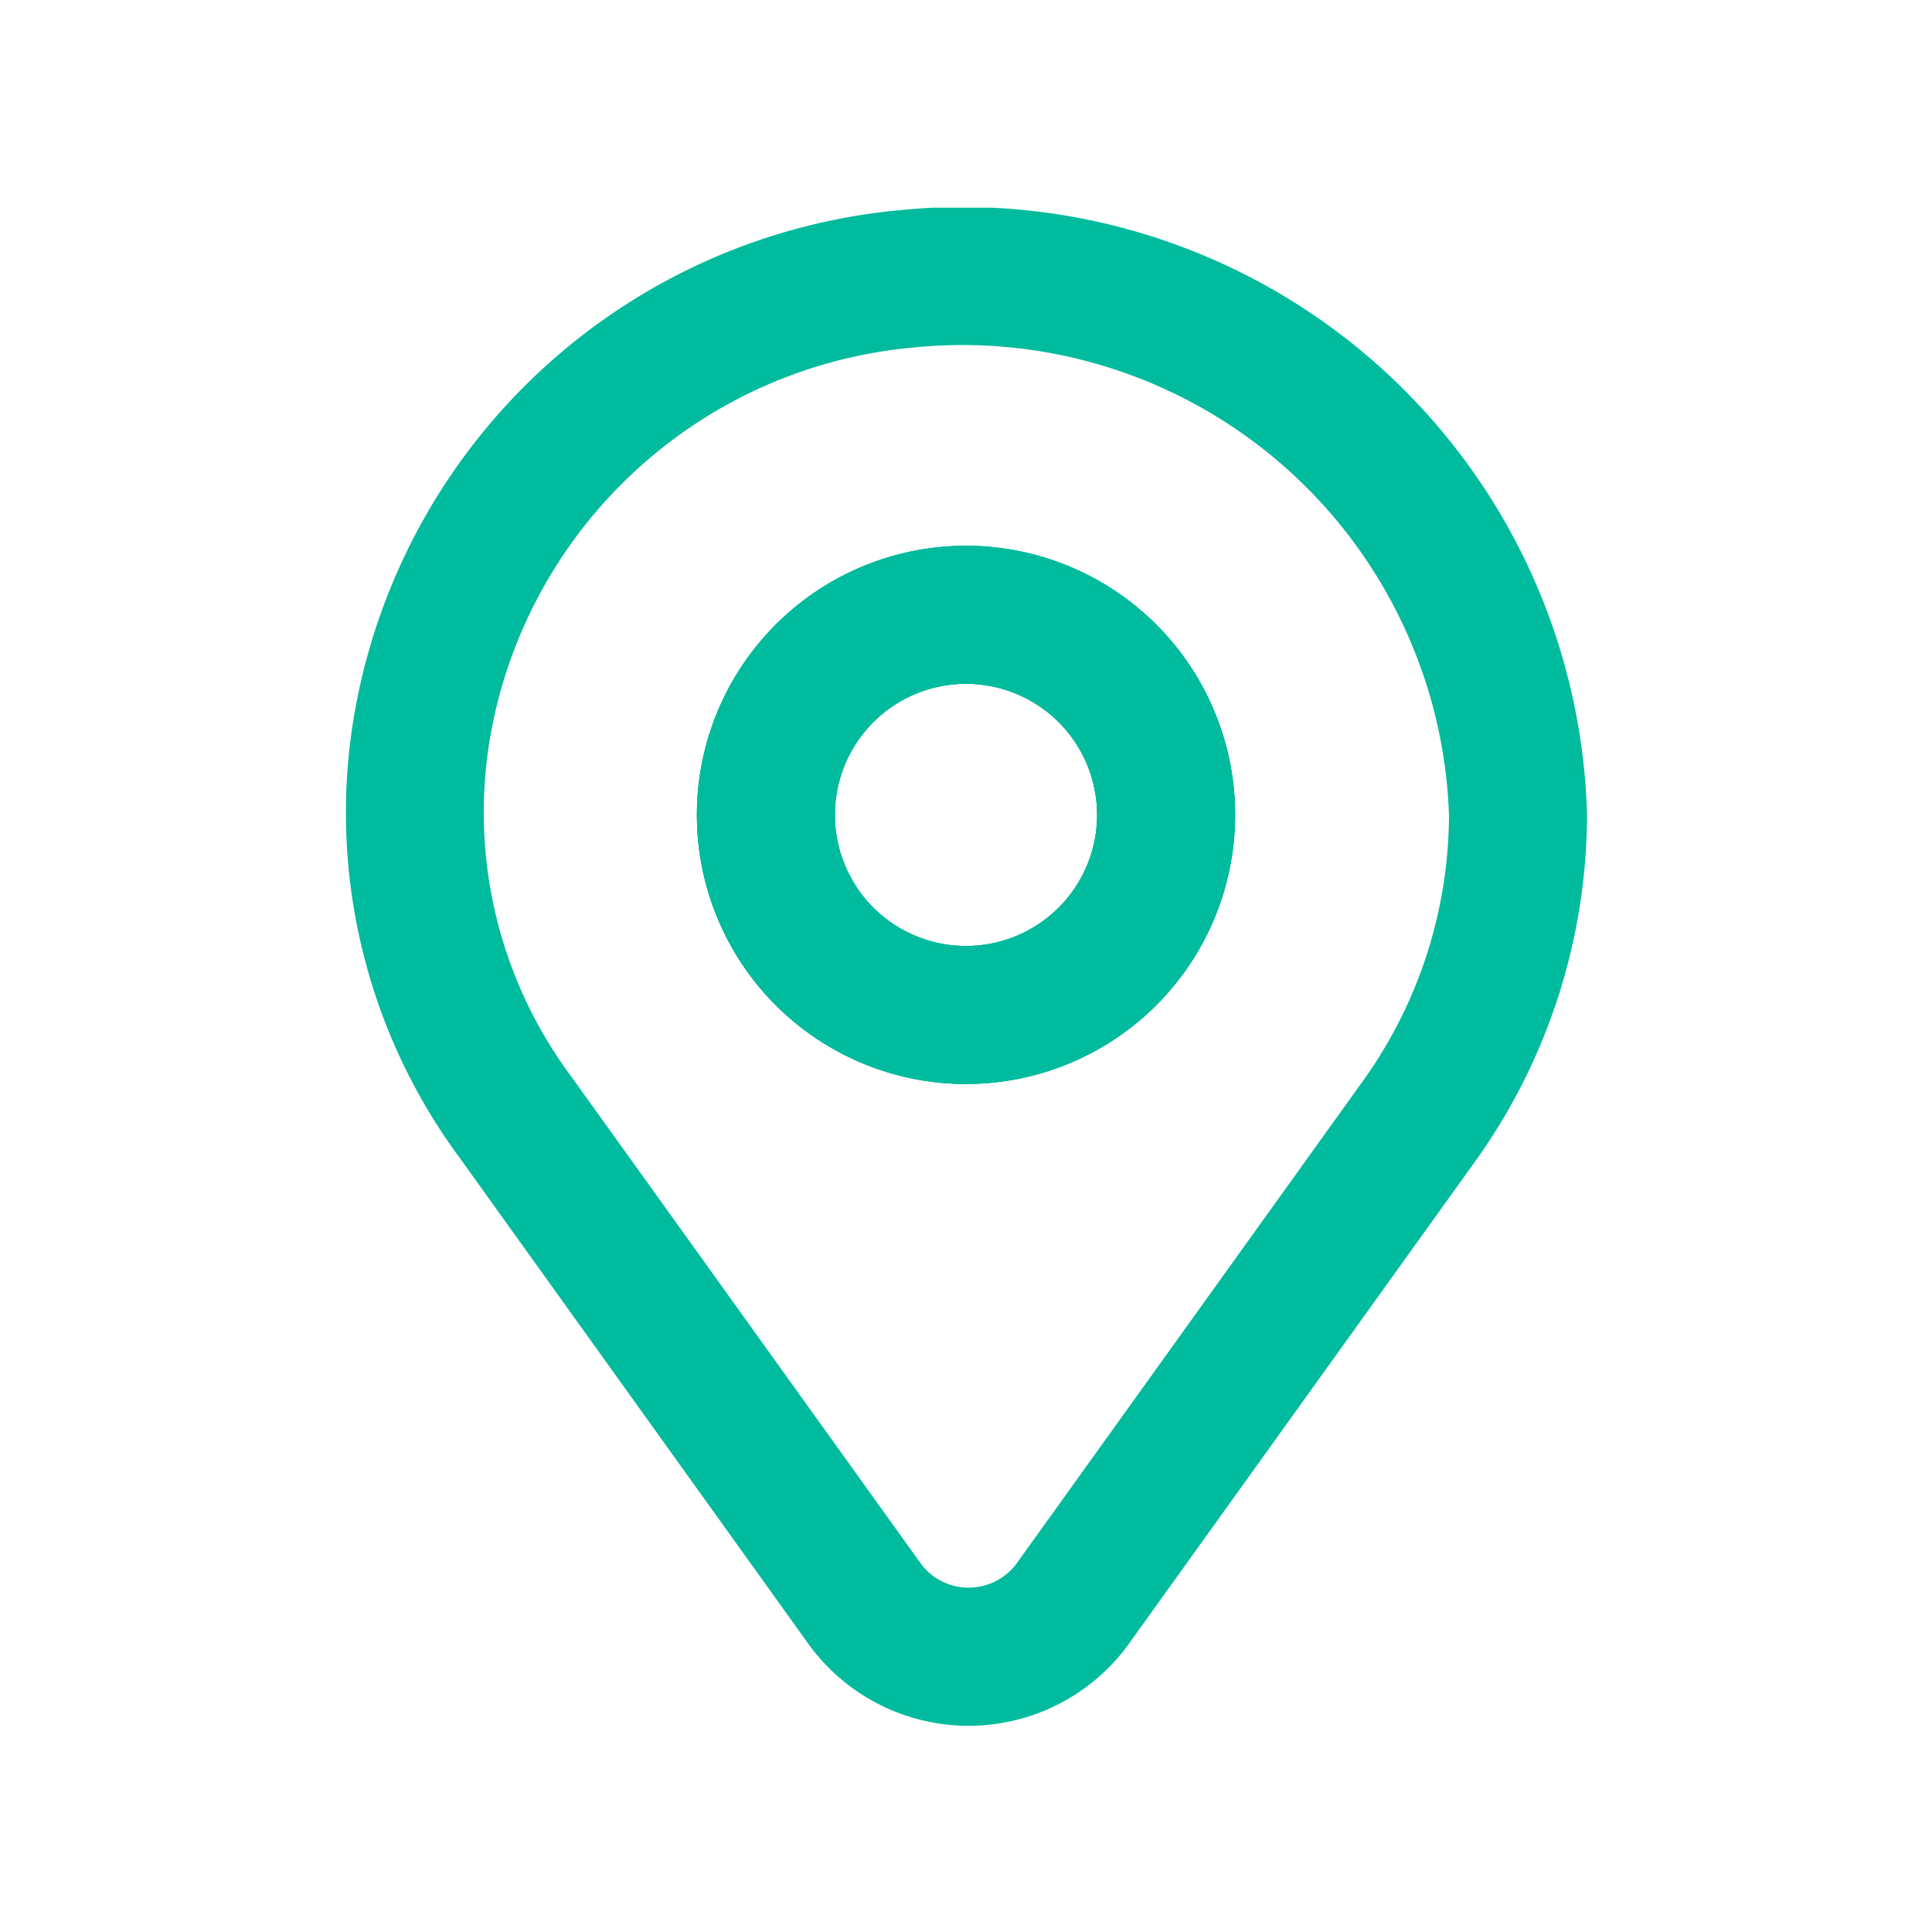 <svg xmlns="http://www.w3.org/2000/svg" xmlns:xlink="http://www.w3.org/1999/xlink" width="28" height="28" viewBox="0 0 28 28">
  <defs>
    <clipPath id="clip-path">
      <rect id="Rectangle_416" data-name="Rectangle 416" width="18" height="22" fill="#00bb9d"/>
    </clipPath>
  </defs>
  <g id="Groupe_7518" data-name="Groupe 7518" transform="translate(-668 -1461)">
    <rect id="Rectangle_407" data-name="Rectangle 407" width="28" height="28" transform="translate(668 1461)" fill="none"/>
    <g id="Groupe_4675" data-name="Groupe 4675" transform="translate(673 1464.01)">
      <g id="Groupe_4672" data-name="Groupe 4672" transform="translate(0 0)">
        <g id="Groupe_4671" data-name="Groupe 4671" clip-path="url(#clip-path)">
          <path id="Tracé_7422" data-name="Tracé 7422" d="M8.242,2.026A6.852,6.852,0,0,0,2.16,7.384c0,.015-.005.029-.008.043A6.412,6.412,0,0,0,3.285,12.6l5.08,7.078a.865.865,0,0,0,1.372-.034l5.053-7.04A6.648,6.648,0,0,0,16,8.81,7.055,7.055,0,0,0,8.242,2.026M8.06.034A9.055,9.055,0,0,1,18,8.778V8.8a8.648,8.648,0,0,1-1.571,4.952l-.01.014-5.076,7.071-.031.042a2.865,2.865,0,0,1-4.583-.046L1.653,13.758A8.412,8.412,0,0,1,.2,7.006,8.85,8.85,0,0,1,8.029.037l.031,0" transform="translate(0 0)" fill="#00bb9d" fill-rule="evenodd"/>
          <path id="Tracé_7423" data-name="Tracé 7423" d="M5.1,8.8A3.9,3.9,0,1,1,9,12.7,3.9,3.9,0,0,1,5.1,8.8M9,6.9a1.9,1.9,0,1,0,1.9,1.9A1.9,1.9,0,0,0,9,6.9" transform="translate(0 0)" fill="#00bb9d" fill-rule="evenodd"/>
          <path id="Tracé_7424" data-name="Tracé 7424" d="M5.1,8.8A3.9,3.9,0,1,1,9,12.7,3.9,3.9,0,0,1,5.1,8.8M9,6.9a1.9,1.9,0,1,0,1.9,1.9A1.9,1.9,0,0,0,9,6.9" transform="translate(0 0)" fill="#00bb9d" fill-rule="evenodd"/>
          <path id="Tracé_7425" data-name="Tracé 7425" d="M5.1,8.8A3.9,3.9,0,1,1,9,12.7,3.9,3.9,0,0,1,5.1,8.8M9,6.9a1.9,1.9,0,1,0,1.9,1.9A1.9,1.9,0,0,0,9,6.9" transform="translate(0 0)" fill="#00bb9d" fill-rule="evenodd"/>
        </g>
      </g>
    </g>
  </g>
</svg>
